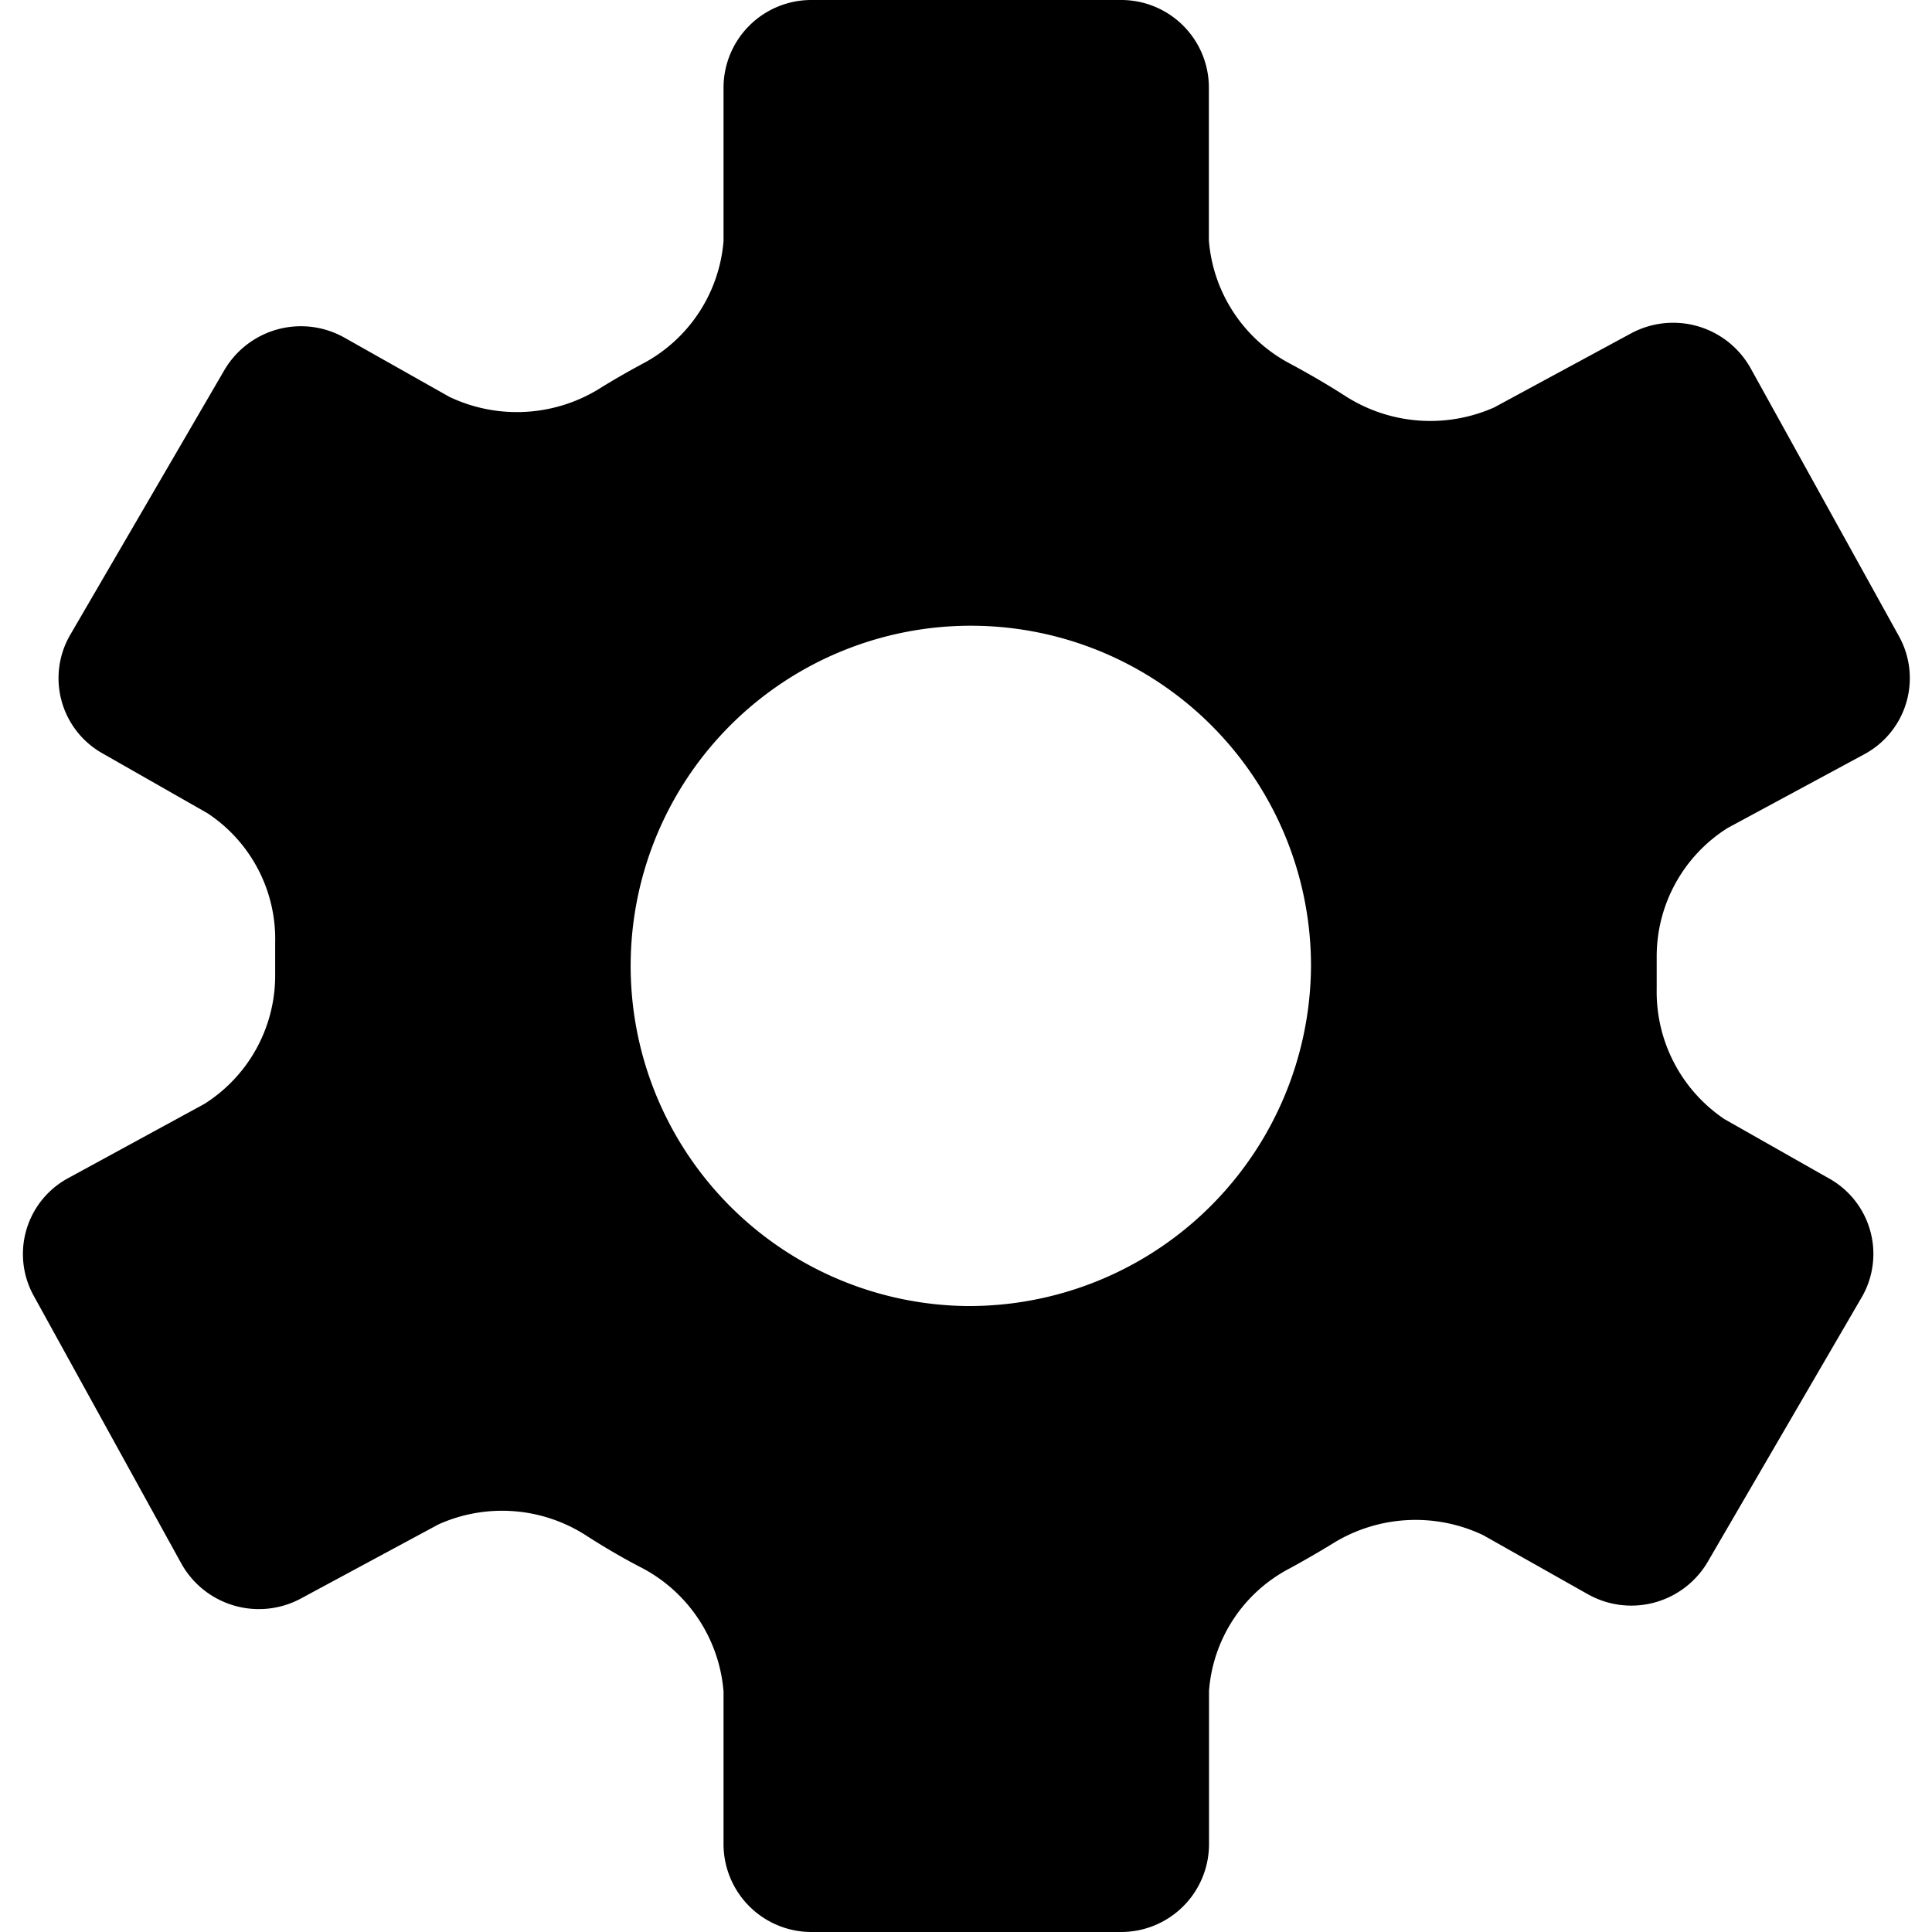 <svg id="BeBold" xmlns="http://www.w3.org/2000/svg" viewBox="0 0 14 14">
    <path id="Settings" class="cls-1"
        d="M12.519,6l.986-.532a.626.626,0,0,0,.256-.857L12.686,2.669a.643.643,0,0,0-.869-.252l-.989.535a1.14,1.14,0,0,1-1.071-.077c-.135-.087-.273-.167-.411-.241a1.108,1.108,0,0,1-.586-.892V.633A.635.635,0,0,0,8.122,0H5.88a.636.636,0,0,0-.637.633V1.746a1.106,1.106,0,0,1-.585.889c-.11.059-.22.122-.327.189a1.138,1.138,0,0,1-1.074.052L2.5,2.449a.643.643,0,0,0-.873.231L.509,4.6a.625.625,0,0,0,.237.861l.756.431a1.092,1.092,0,0,1,.492.941c0,.081,0,.158,0,.238A1.1,1.1,0,0,1,1.48,8L.5,8.534a.625.625,0,0,0-.255.857L1.314,11.33a.643.643,0,0,0,.869.252l.993-.535a1.124,1.124,0,0,1,1.067.077c.135.087.273.168.415.241a1.113,1.113,0,0,1,.585.892v1.11A.637.637,0,0,0,5.881,14H8.122a.637.637,0,0,0,.639-.633V12.253a1.092,1.092,0,0,1,.585-.888c.11-.06.219-.123.326-.189a1.14,1.14,0,0,1,1.075-.052l.755.426a.642.642,0,0,0,.872-.231L13.491,9.4a.626.626,0,0,0-.238-.861l-.758-.43a1.112,1.112,0,0,1-.49-.942c0-.08,0-.16,0-.241A1.1,1.1,0,0,1,12.519,6ZM7,9.464A2.465,2.465,0,1,1,9.5,7,2.478,2.478,0,0,1,7,9.464Z" />
</svg>